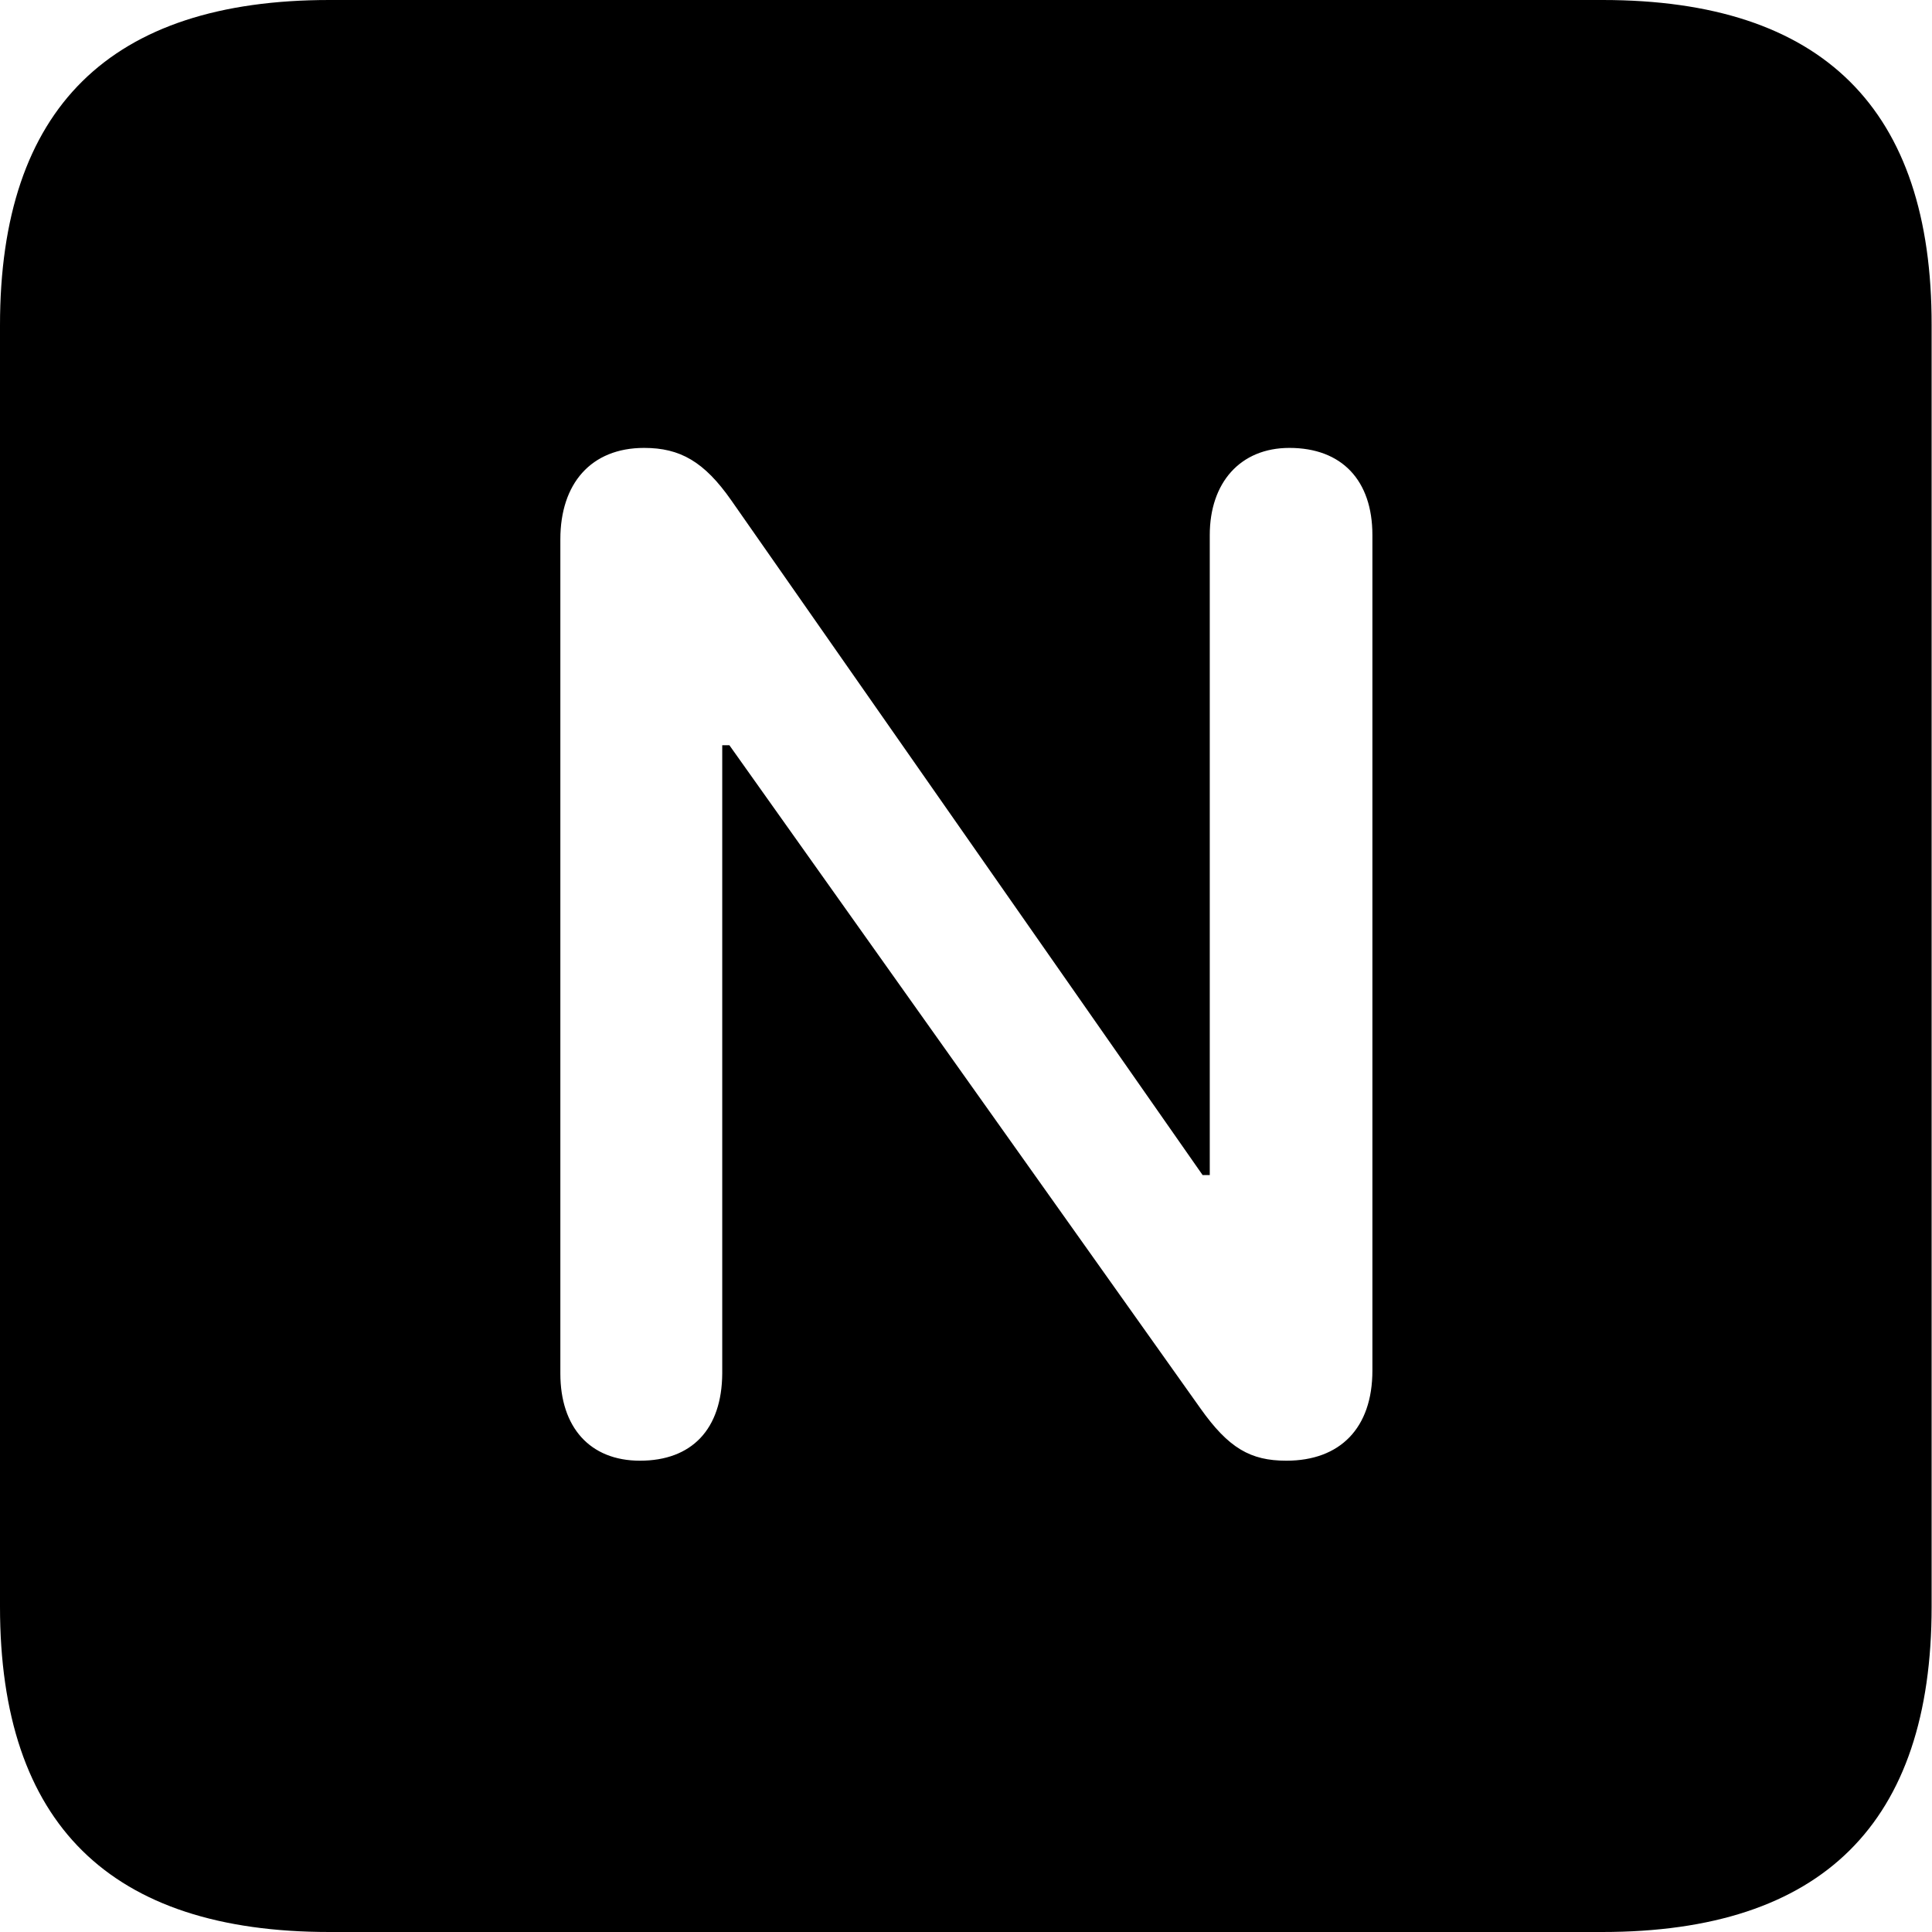 <?xml version="1.0" ?><!-- Generator: Adobe Illustrator 25.0.0, SVG Export Plug-In . SVG Version: 6.00 Build 0)  --><svg xmlns="http://www.w3.org/2000/svg" xmlns:xlink="http://www.w3.org/1999/xlink" version="1.1" id="Layer_1" x="0px" y="0px" viewBox="0 0 512 512" style="enable-background:new 0 0 512 512;" xml:space="preserve">
<path d="M87.3,512h337.3c58.4,0,87.3-28.9,87.3-86.2V86.2C512,28.9,483.1,0,424.7,0H87.3C29.2,0,0,28.6,0,86.2v339.6  C0,483.4,29.2,512,87.3,512z M169.6,387.1c-13.3,0-21.1-8.9-21.1-23.1V142.9c0-14.7,8.1-24.2,22.2-24.2c9.5,0,15.9,3.6,23.1,13.9  l124.9,178.8h1.9V141.8c0-13.9,8.1-23.1,21.1-23.1c13.9,0,22,8.6,22,23.1v221.4c0,15.3-8.6,23.9-22.8,23.9  c-9.5,0-15.3-3.3-22.8-13.9L193.3,197.5h-1.9V364C191.3,378.8,183.3,387.1,169.6,387.1z"/>
</svg>